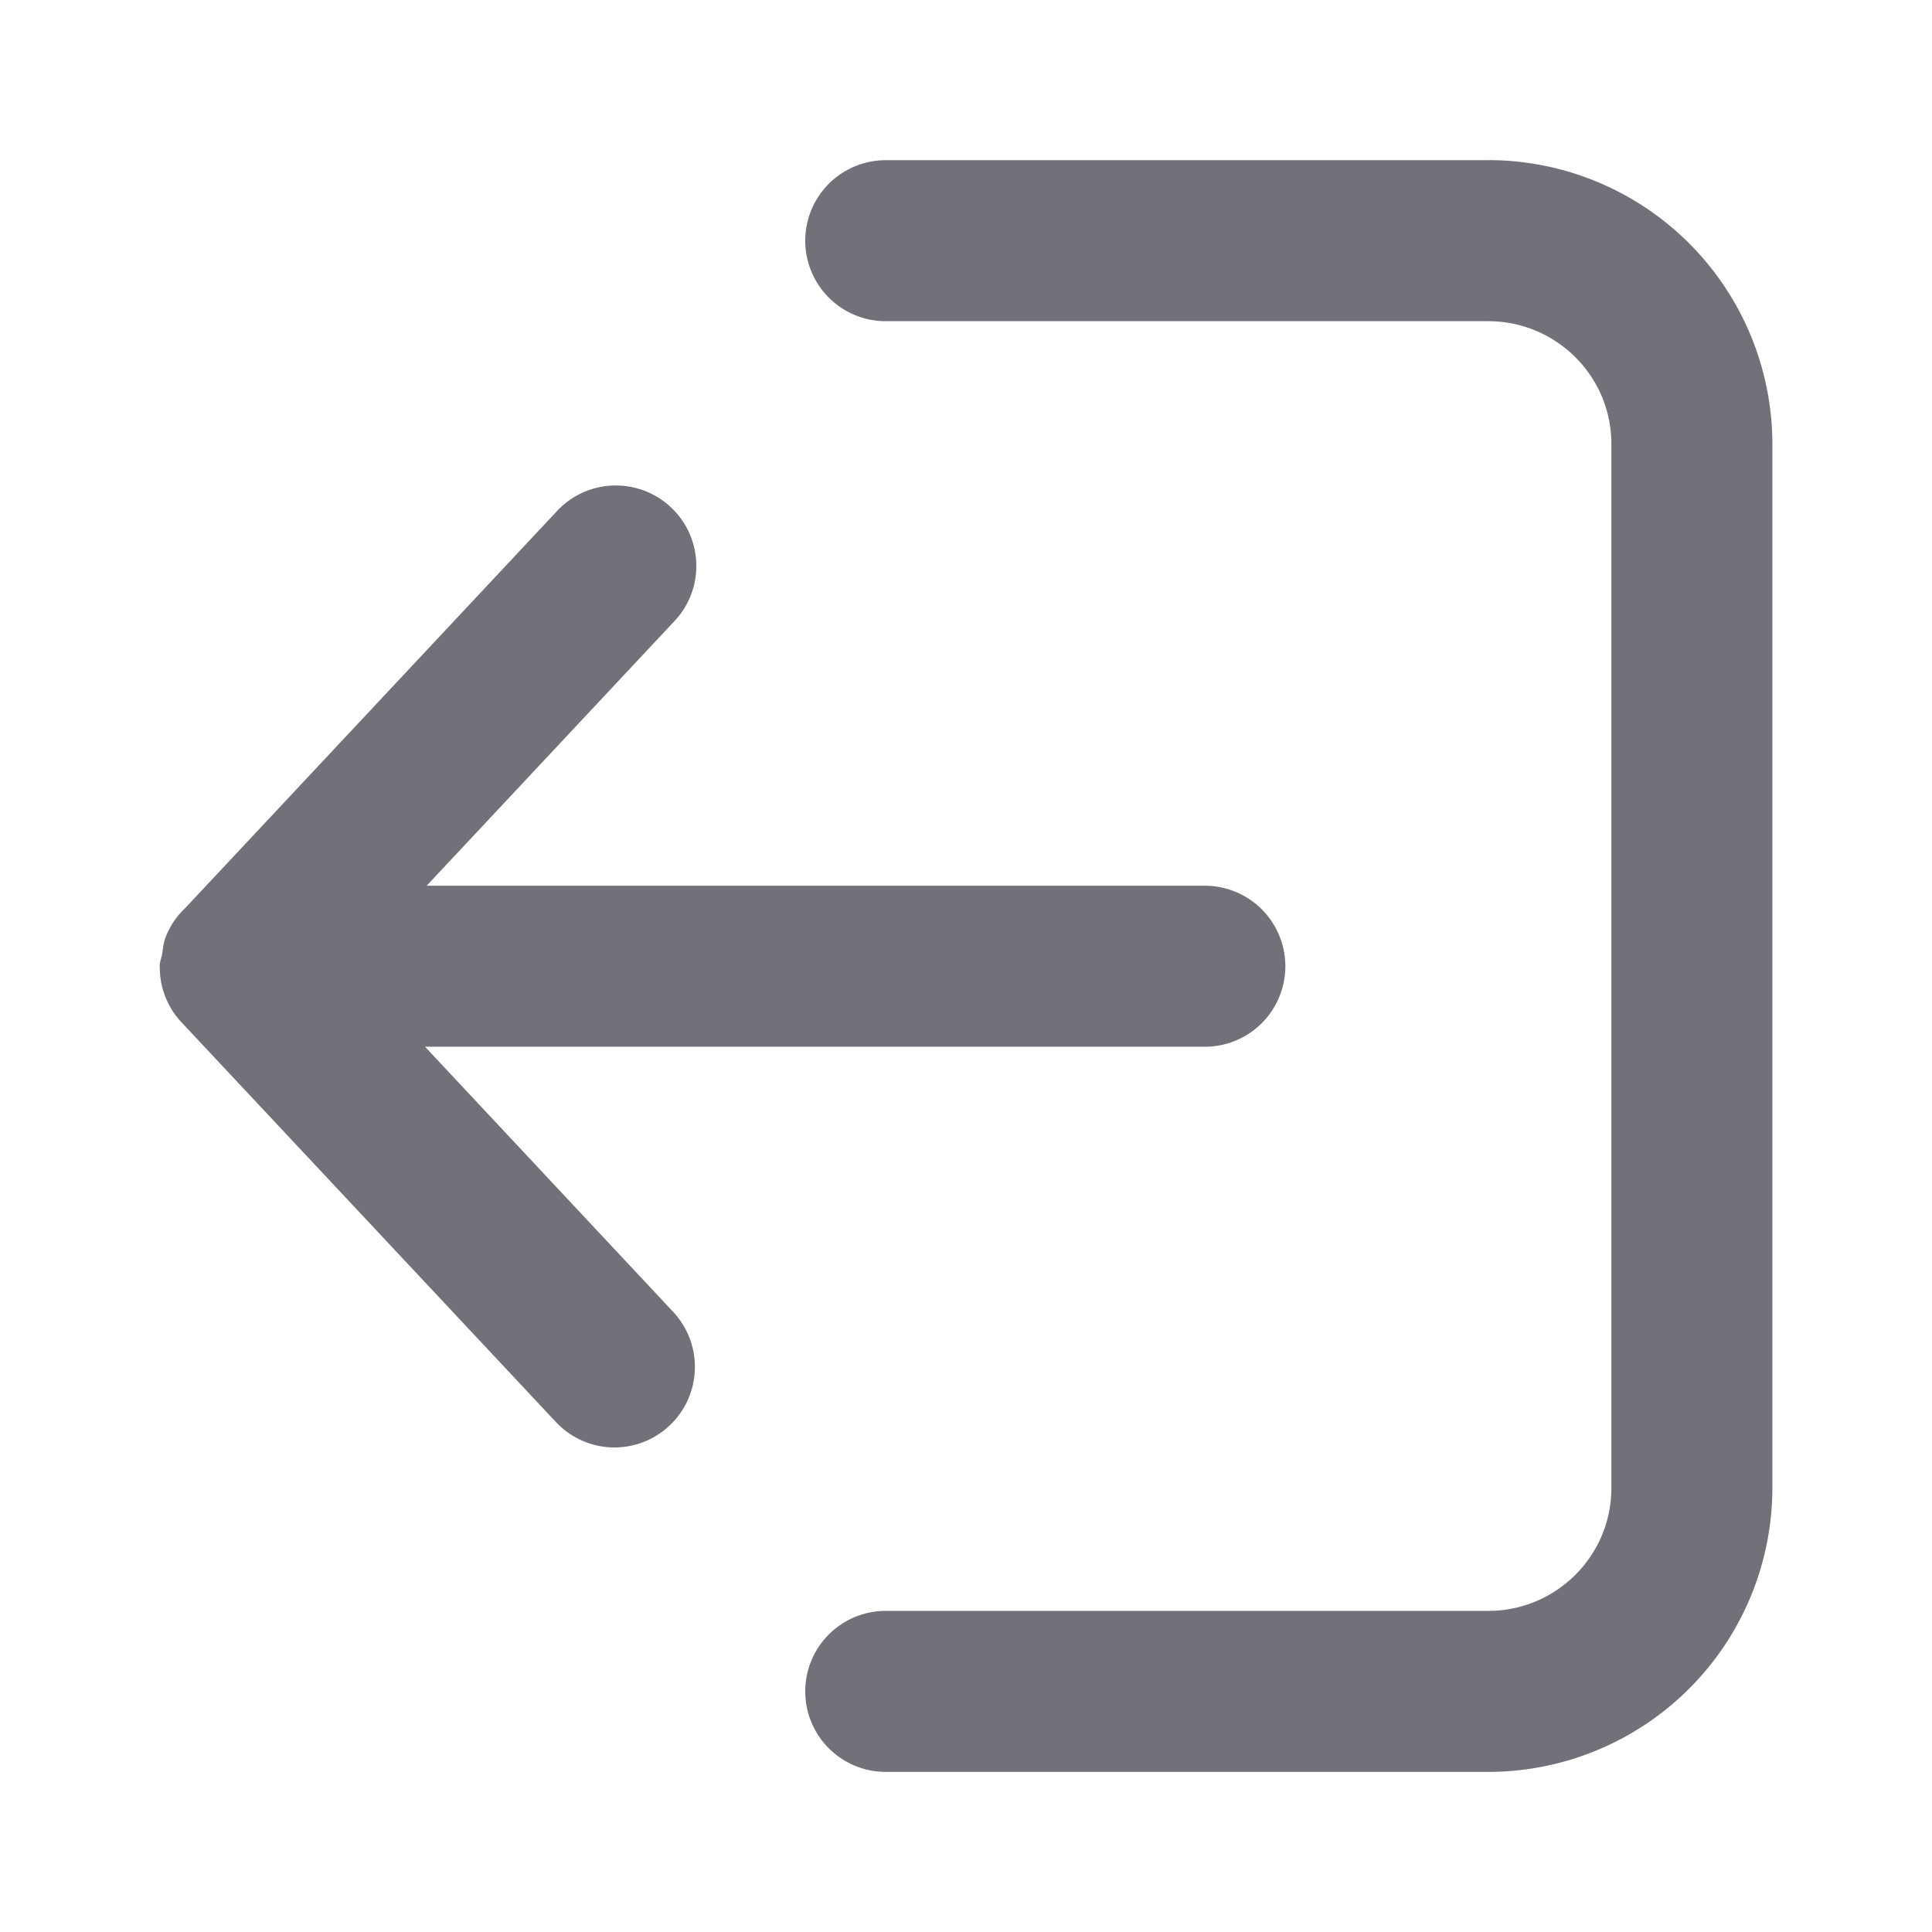 <svg xmlns="http://www.w3.org/2000/svg" xmlns:xlink="http://www.w3.org/1999/xlink" xmlns:svgjs="http://svgjs.com/svgjs" version="1.1" width="512" height="512" x="0" y="0" viewBox="0 0 24 24" style="enable-background:new 0 0 512 512" xml:space="preserve" class=""><g><path d="M18.488 1.99h-7.485a1 1 0 1 0 0 2h7.485c.843 0 1.529.683 1.529 1.523v12.974c0 .84-.686 1.524-1.529 1.524h-7.485a1 1 0 1 0 0 2h7.485a3.53 3.53 0 0 0 3.529-3.524V5.513a3.53 3.53 0 0 0-3.529-3.524z" fill="#71717a" data-original="#000000" opacity="1" class=""/><path d="M5.28 13.003h9.687a1 1 0 1 0 0-2H5.3l3.062-3.27a1 1 0 1 0-1.459-1.367l-4.599 4.911a.988.988 0 0 0-.248.369c-.026.065-.03.134-.041.202-.009.053-.032.1-.032.155l.002.006a.996.996 0 0 0 .269.69l4.65 4.964a.996.996 0 0 0 1.412.047 1 1 0 0 0 .046-1.414z" fill="#71717a" data-original="#000000" opacity="1" class=""/></g></svg>